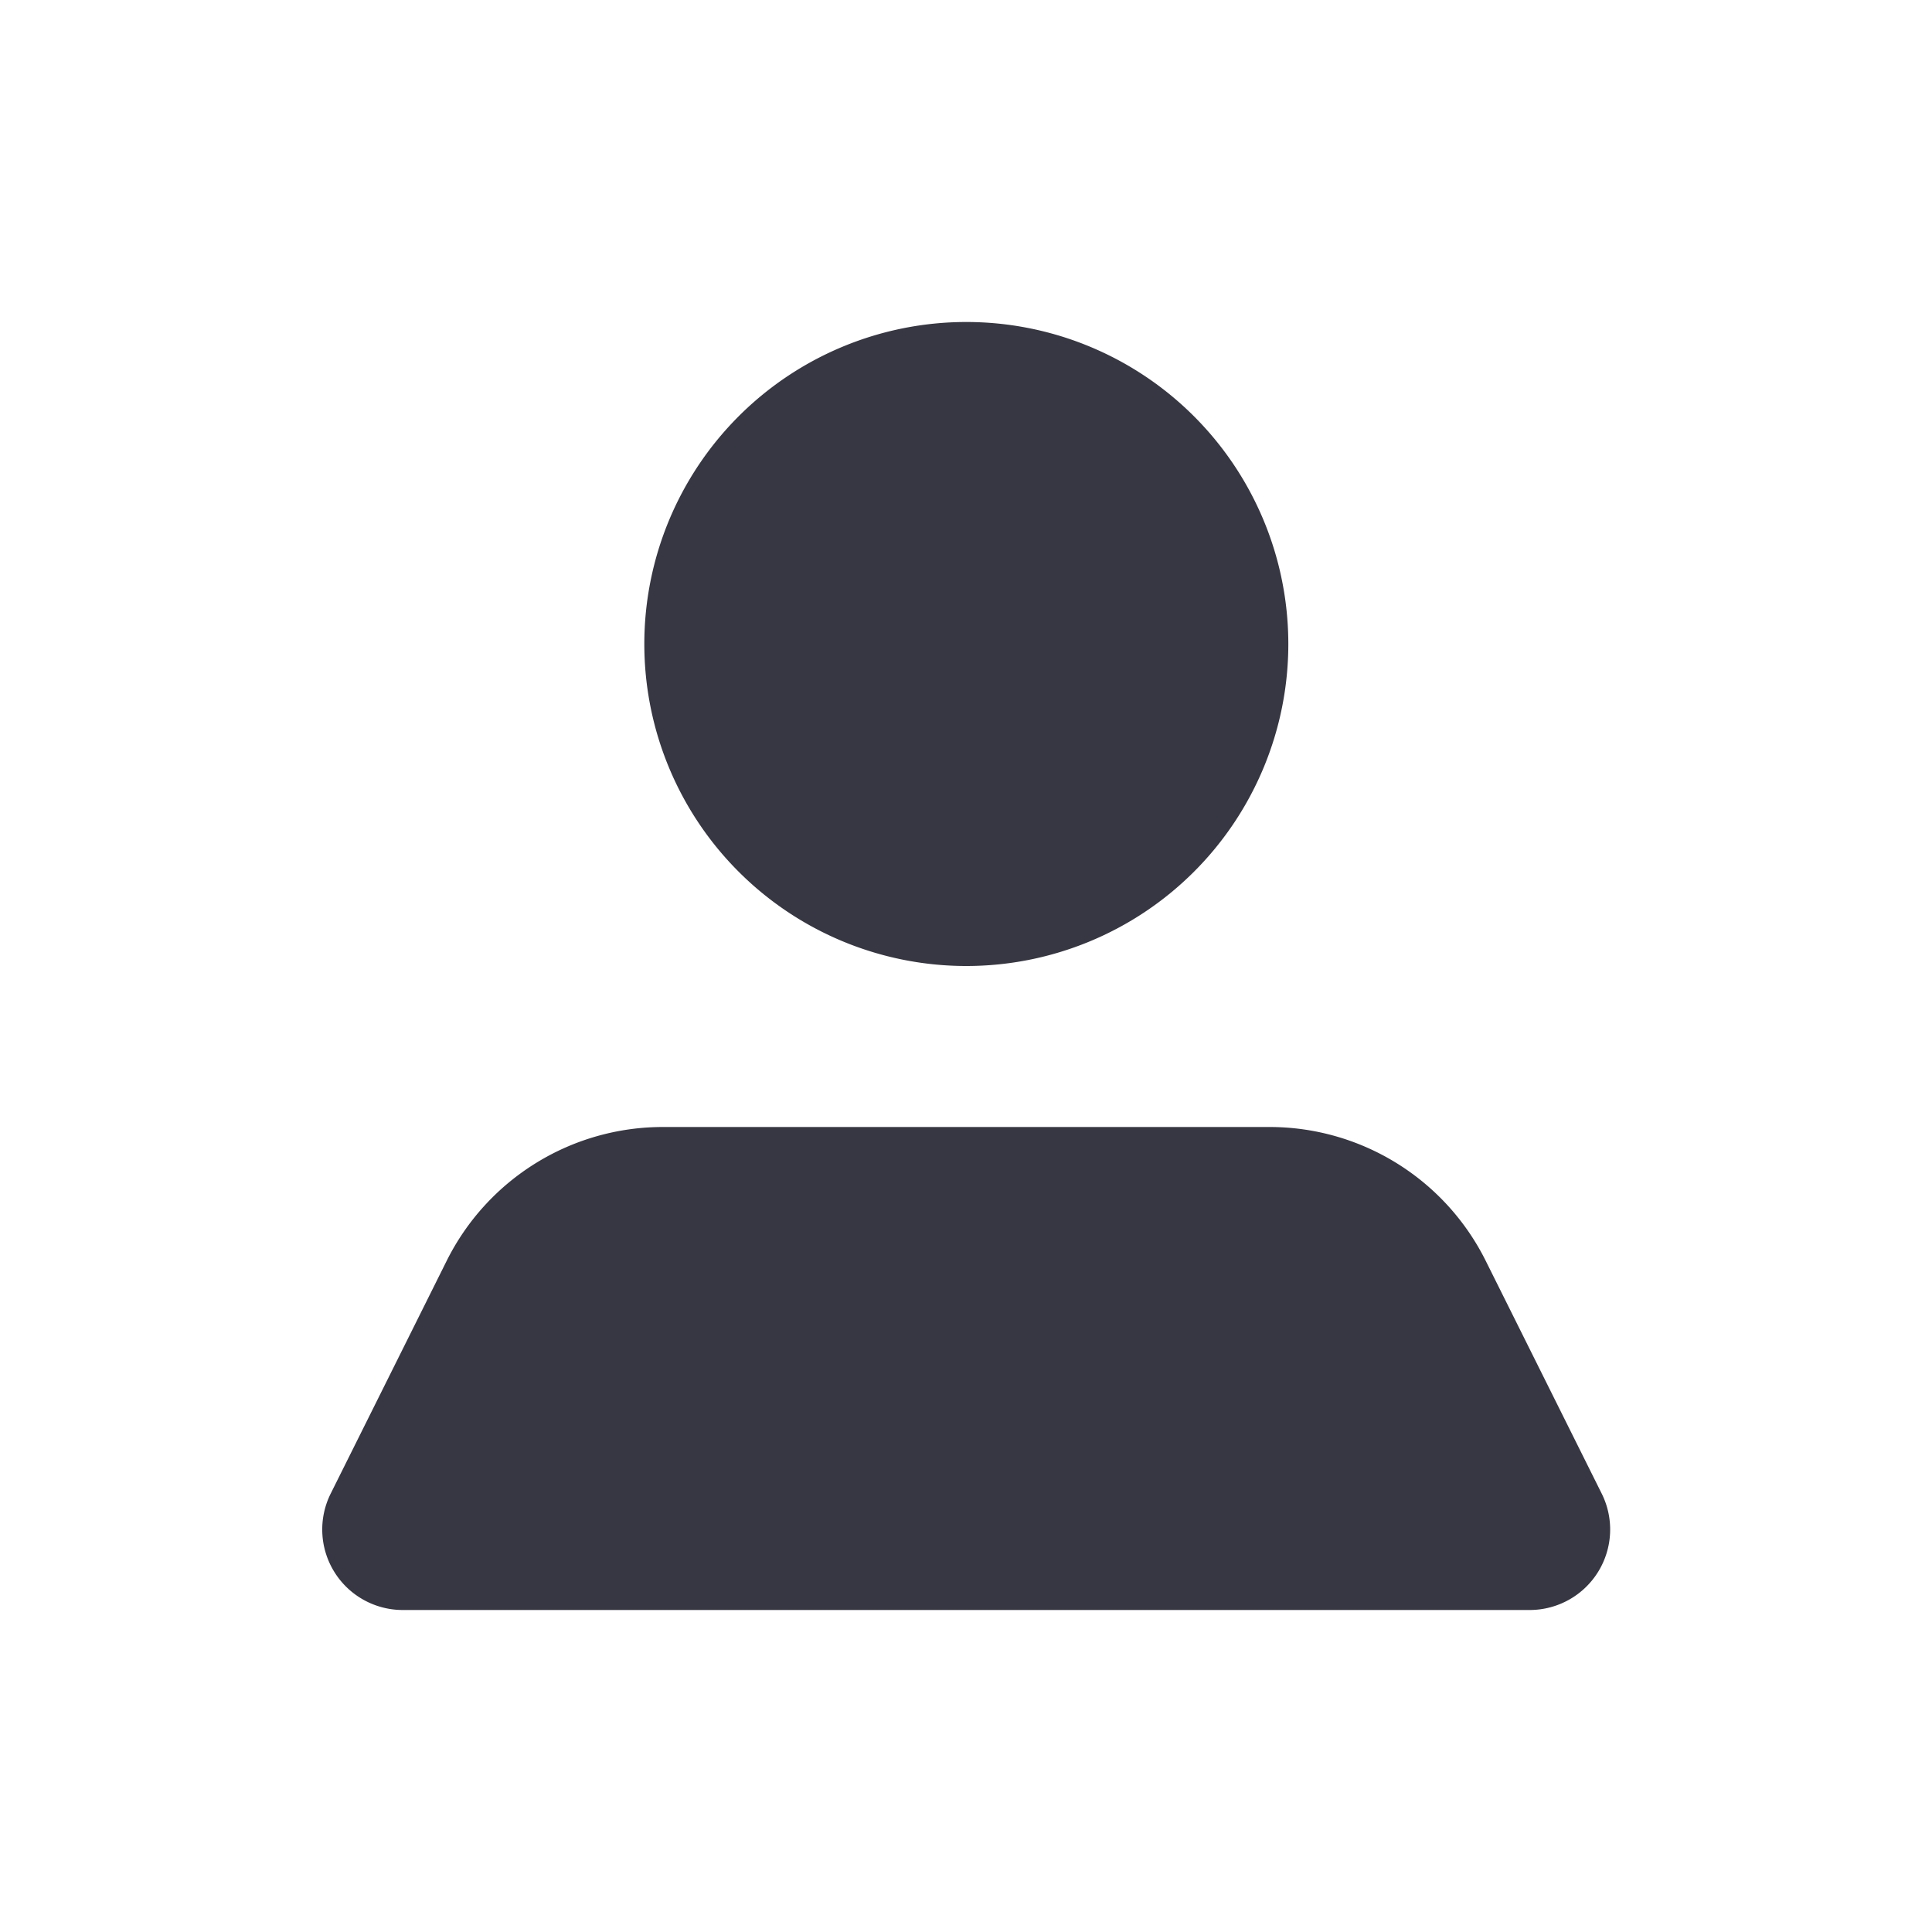 <svg width="24" height="24" viewBox="0 0 24 24" fill="none" xmlns="http://www.w3.org/2000/svg">
<path fill-rule="evenodd" clip-rule="evenodd" d="M12.003 4a4 4 0 104.001 4 4 4 0 00-4.001-4zm6.452 11.66l1.44 2.89a1 1 0 01-.89 1.45H5a1 1 0 01-.89-1.45l1.44-2.89A3.001 3.001 0 018.242 14h7.522a3.001 3.001 0 012.691 1.66z" fill="#373743"></path>
</svg>